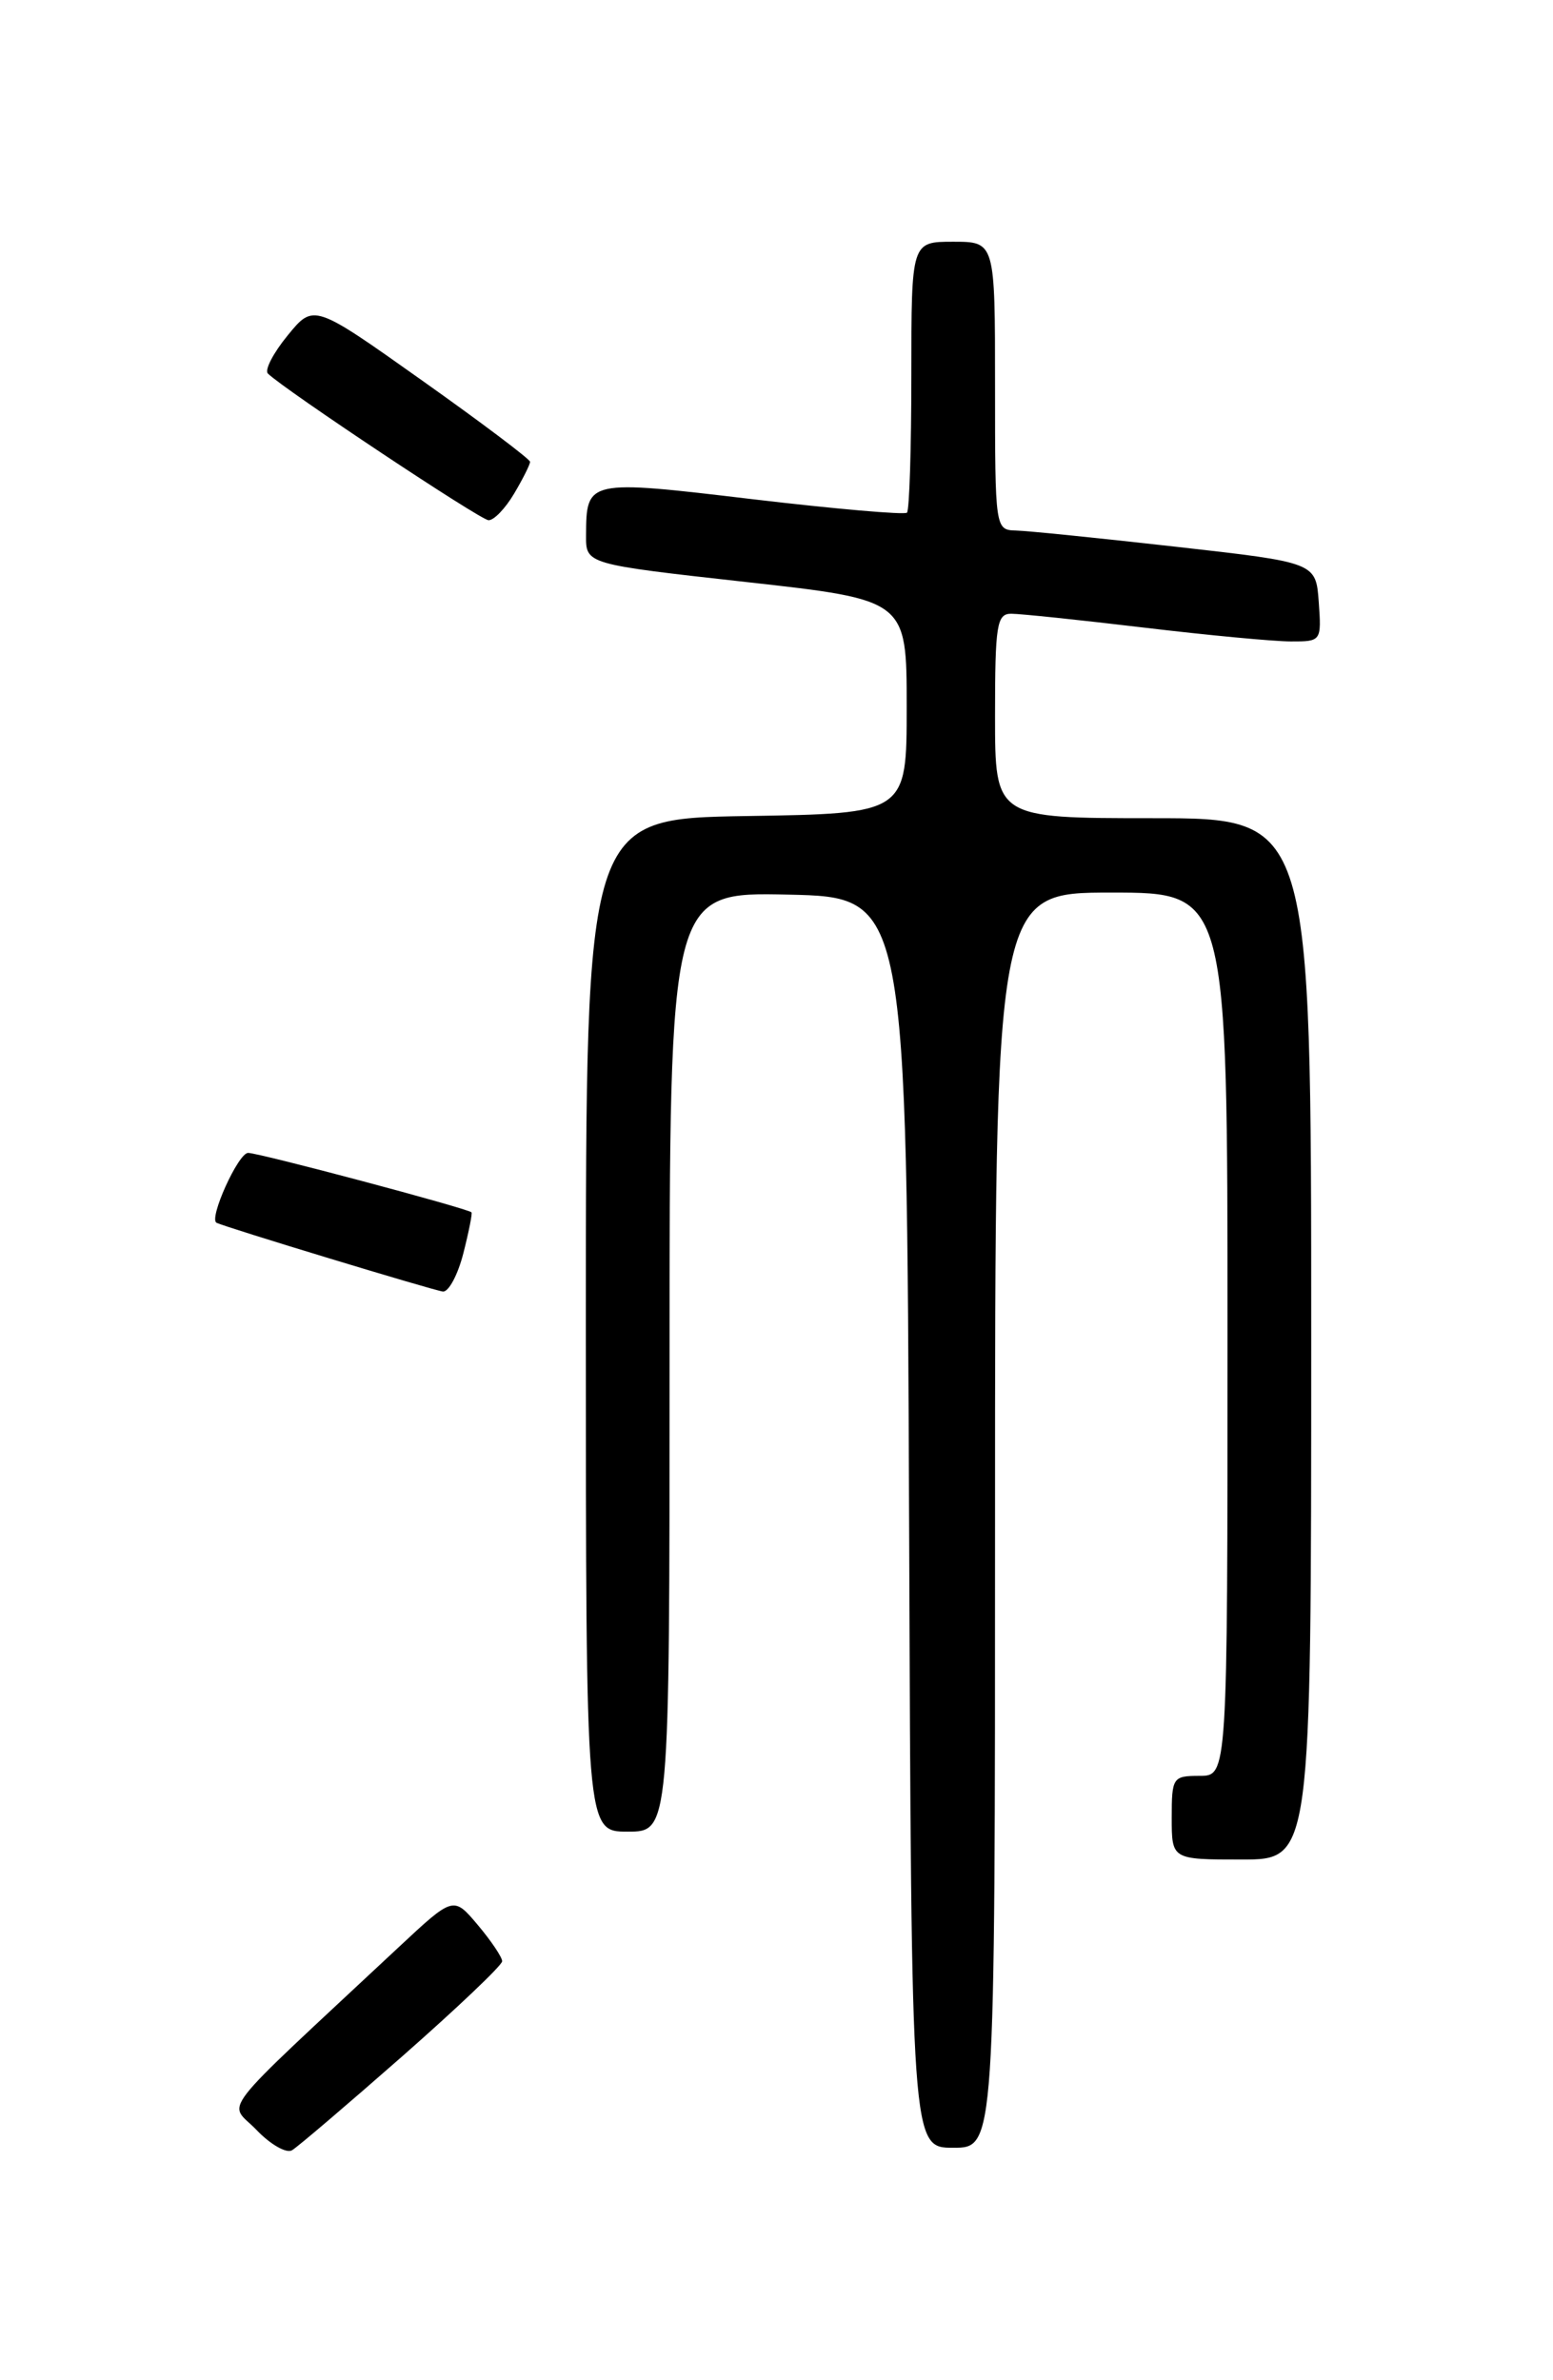 <?xml version="1.0" encoding="UTF-8" standalone="no"?>
<!DOCTYPE svg PUBLIC "-//W3C//DTD SVG 1.1//EN" "http://www.w3.org/Graphics/SVG/1.1/DTD/svg11.dtd" >
<svg xmlns="http://www.w3.org/2000/svg" xmlns:xlink="http://www.w3.org/1999/xlink" version="1.1" viewBox="0 0 167 256">
 <g >
 <path fill="currentColor"
d=" M 43.25 221.17 C 49.16 215.97 54.00 211.37 54.00 210.94 C 54.00 210.51 52.82 208.75 51.38 207.04 C 48.76 203.93 48.76 203.93 42.86 209.44 C 22.78 228.21 24.56 225.93 27.59 229.09 C 29.08 230.65 30.80 231.63 31.40 231.27 C 32.01 230.91 37.34 226.36 43.25 221.17 Z  M 107.00 163.50 C 107.00 96.00 107.00 96.00 119.50 96.00 C 132.00 96.00 132.00 96.00 132.00 143.50 C 132.00 191.00 132.00 191.00 129.00 191.00 C 126.11 191.00 126.00 191.17 126.00 195.50 C 126.00 200.00 126.00 200.00 133.50 200.00 C 141.00 200.00 141.00 200.00 141.00 144.00 C 141.00 88.00 141.00 88.00 124.00 88.00 C 107.00 88.00 107.00 88.00 107.00 77.00 C 107.00 67.19 107.19 66.00 108.75 66.01 C 109.71 66.01 116.12 66.68 123.00 67.50 C 129.88 68.32 136.99 68.99 138.81 68.99 C 142.08 69.00 142.11 68.96 141.81 64.75 C 141.50 60.50 141.50 60.50 126.50 58.81 C 118.25 57.88 110.49 57.09 109.25 57.06 C 107.02 57.00 107.00 56.89 107.00 41.50 C 107.00 26.00 107.00 26.00 102.50 26.00 C 98.00 26.00 98.00 26.00 98.00 40.33 C 98.00 48.22 97.79 54.88 97.53 55.14 C 97.27 55.39 89.79 54.74 80.91 53.69 C 63.11 51.57 63.05 51.59 63.02 57.59 C 63.00 60.68 63.00 60.68 80.25 62.60 C 97.50 64.52 97.50 64.52 97.50 76.01 C 97.50 87.50 97.50 87.50 80.25 87.77 C 63.00 88.05 63.00 88.05 63.00 142.52 C 63.00 197.00 63.00 197.00 67.50 197.00 C 72.00 197.00 72.00 197.00 72.00 146.47 C 72.00 95.94 72.00 95.94 84.75 96.22 C 97.50 96.50 97.50 96.50 97.76 163.75 C 98.01 231.00 98.01 231.00 102.51 231.00 C 107.00 231.00 107.00 231.00 107.00 163.50 Z  M 49.83 134.78 C 50.42 132.46 50.81 130.49 50.70 130.39 C 50.19 129.94 27.87 124.00 26.68 124.00 C 25.62 124.00 22.43 131.06 23.28 131.51 C 24.14 131.97 46.74 138.83 47.63 138.91 C 48.25 138.96 49.24 137.10 49.83 134.78 Z  M 55.28 53.10 C 56.23 51.50 57.00 49.96 57.00 49.67 C 57.00 49.39 51.76 45.44 45.37 40.91 C 33.73 32.65 33.73 32.65 30.93 36.08 C 29.39 37.96 28.43 39.80 28.81 40.18 C 30.59 41.92 51.62 55.91 52.53 55.95 C 53.10 55.98 54.34 54.69 55.28 53.10 Z "/>
</g>
</svg>